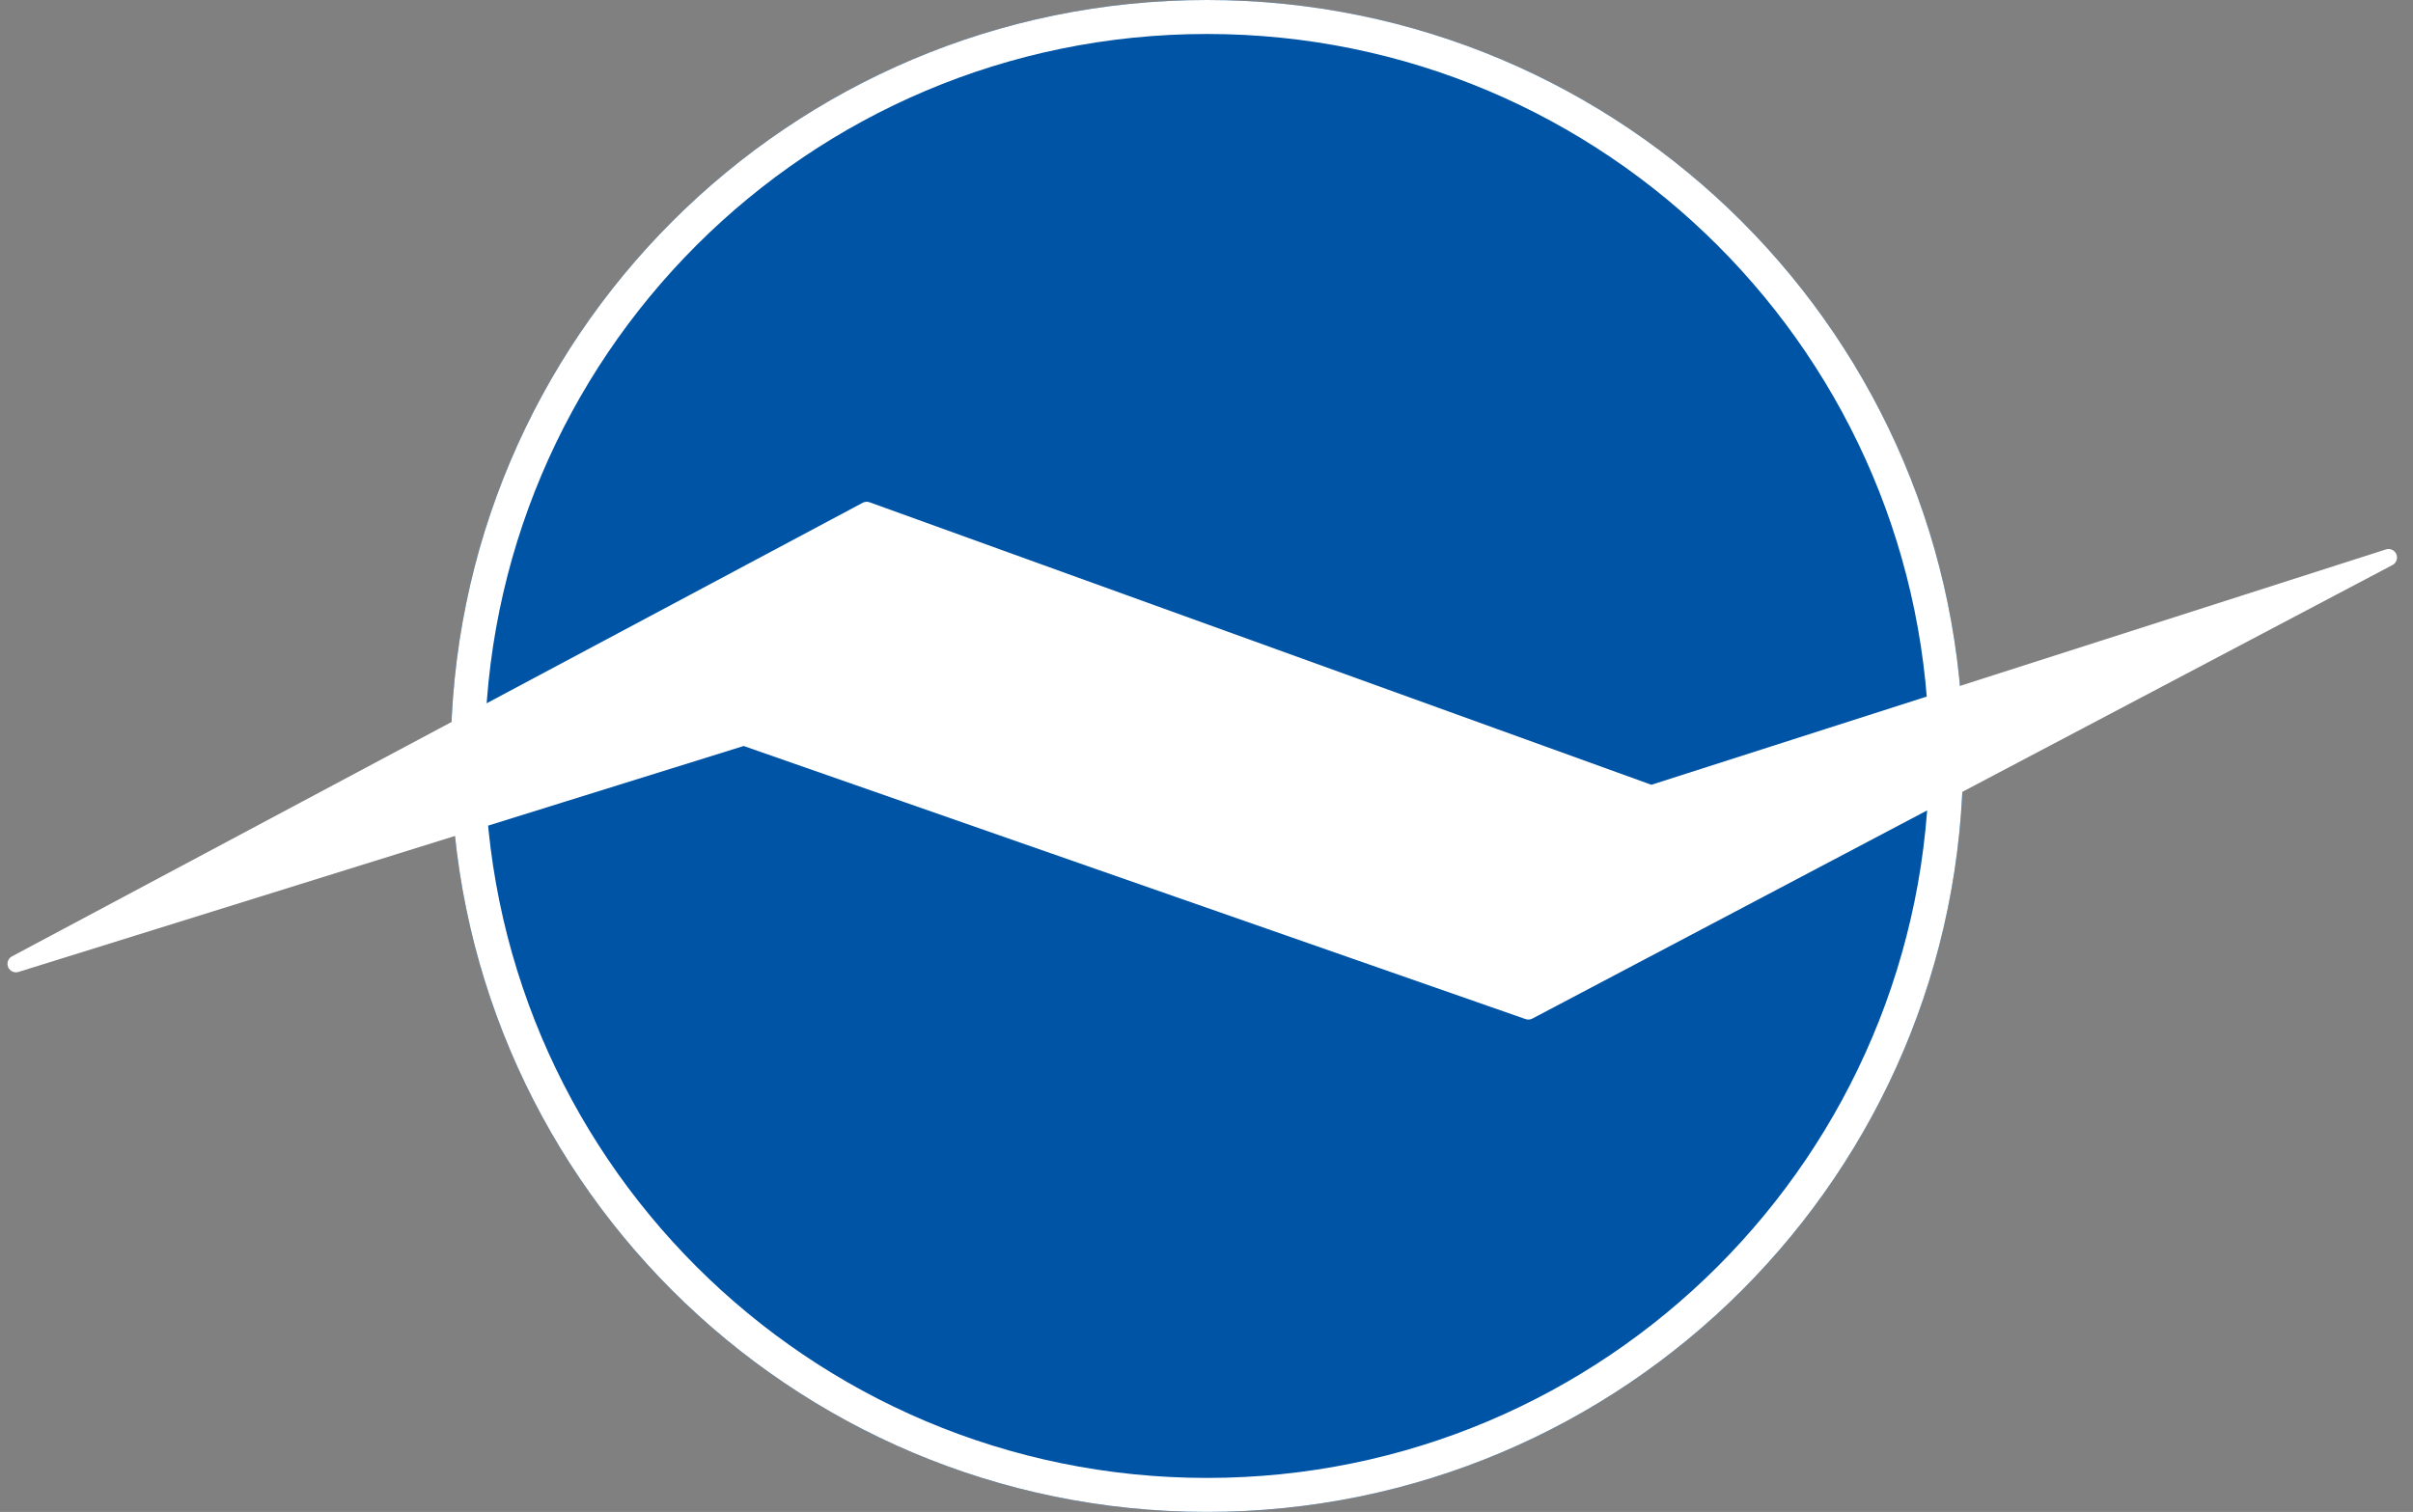 <svg width="142" height="89" viewBox="0 0 142 89" fill="none" xmlns="http://www.w3.org/2000/svg">
<rect x="0" y="0" width="142" height="89" fill="#808080" stroke="none"/>
<g id="Frame 8">
<path id="Ellipse 2" d="M115.528 44.5C115.528 69.077 95.605 89 71.028 89C46.452 89 26.528 69.077 26.528 44.5C26.528 19.923 46.452 0 71.028 0C95.605 0 115.528 19.923 115.528 44.5Z" fill="#0054A6"/>
<path id="Ellipse 2 (Stroke)" fill-rule="evenodd" clip-rule="evenodd" d="M71.028 87C94.5 87 113.528 67.972 113.528 44.5C113.528 21.028 94.5 2 71.028 2C47.556 2 28.528 21.028 28.528 44.5C28.528 67.972 47.556 87 71.028 87ZM71.028 89C95.605 89 115.528 69.077 115.528 44.5C115.528 19.923 95.605 0 71.028 0C46.452 0 26.528 19.923 26.528 44.5C26.528 69.077 46.452 89 71.028 89Z" fill="white"/>
<path id="Vector 1" d="M51.003 30.037L0.94 56.737L43.772 43.387L89.94 59.518L140.559 32.818L97.172 46.725L51.003 30.037Z" fill="white"/>
<path id="Vector 1 (Stroke)" fill-rule="evenodd" clip-rule="evenodd" d="M50.768 29.596C50.893 29.529 51.04 29.519 51.173 29.567L97.181 46.197L140.407 32.342C140.653 32.263 140.92 32.386 141.02 32.625C141.121 32.864 141.022 33.14 140.793 33.261L90.174 59.961C90.051 60.025 89.907 60.036 89.776 59.99L43.763 43.914L1.089 57.215C0.843 57.291 0.579 57.168 0.479 56.93C0.38 56.692 0.478 56.417 0.705 56.296L50.768 29.596ZM51.042 30.583L5.86 54.68L43.623 42.91C43.725 42.878 43.835 42.88 43.937 42.915L89.9 58.974L135.291 35.032L97.324 47.201C97.219 47.234 97.106 47.232 97.002 47.195L51.042 30.583Z" fill="white"/>
</g>
</svg>
